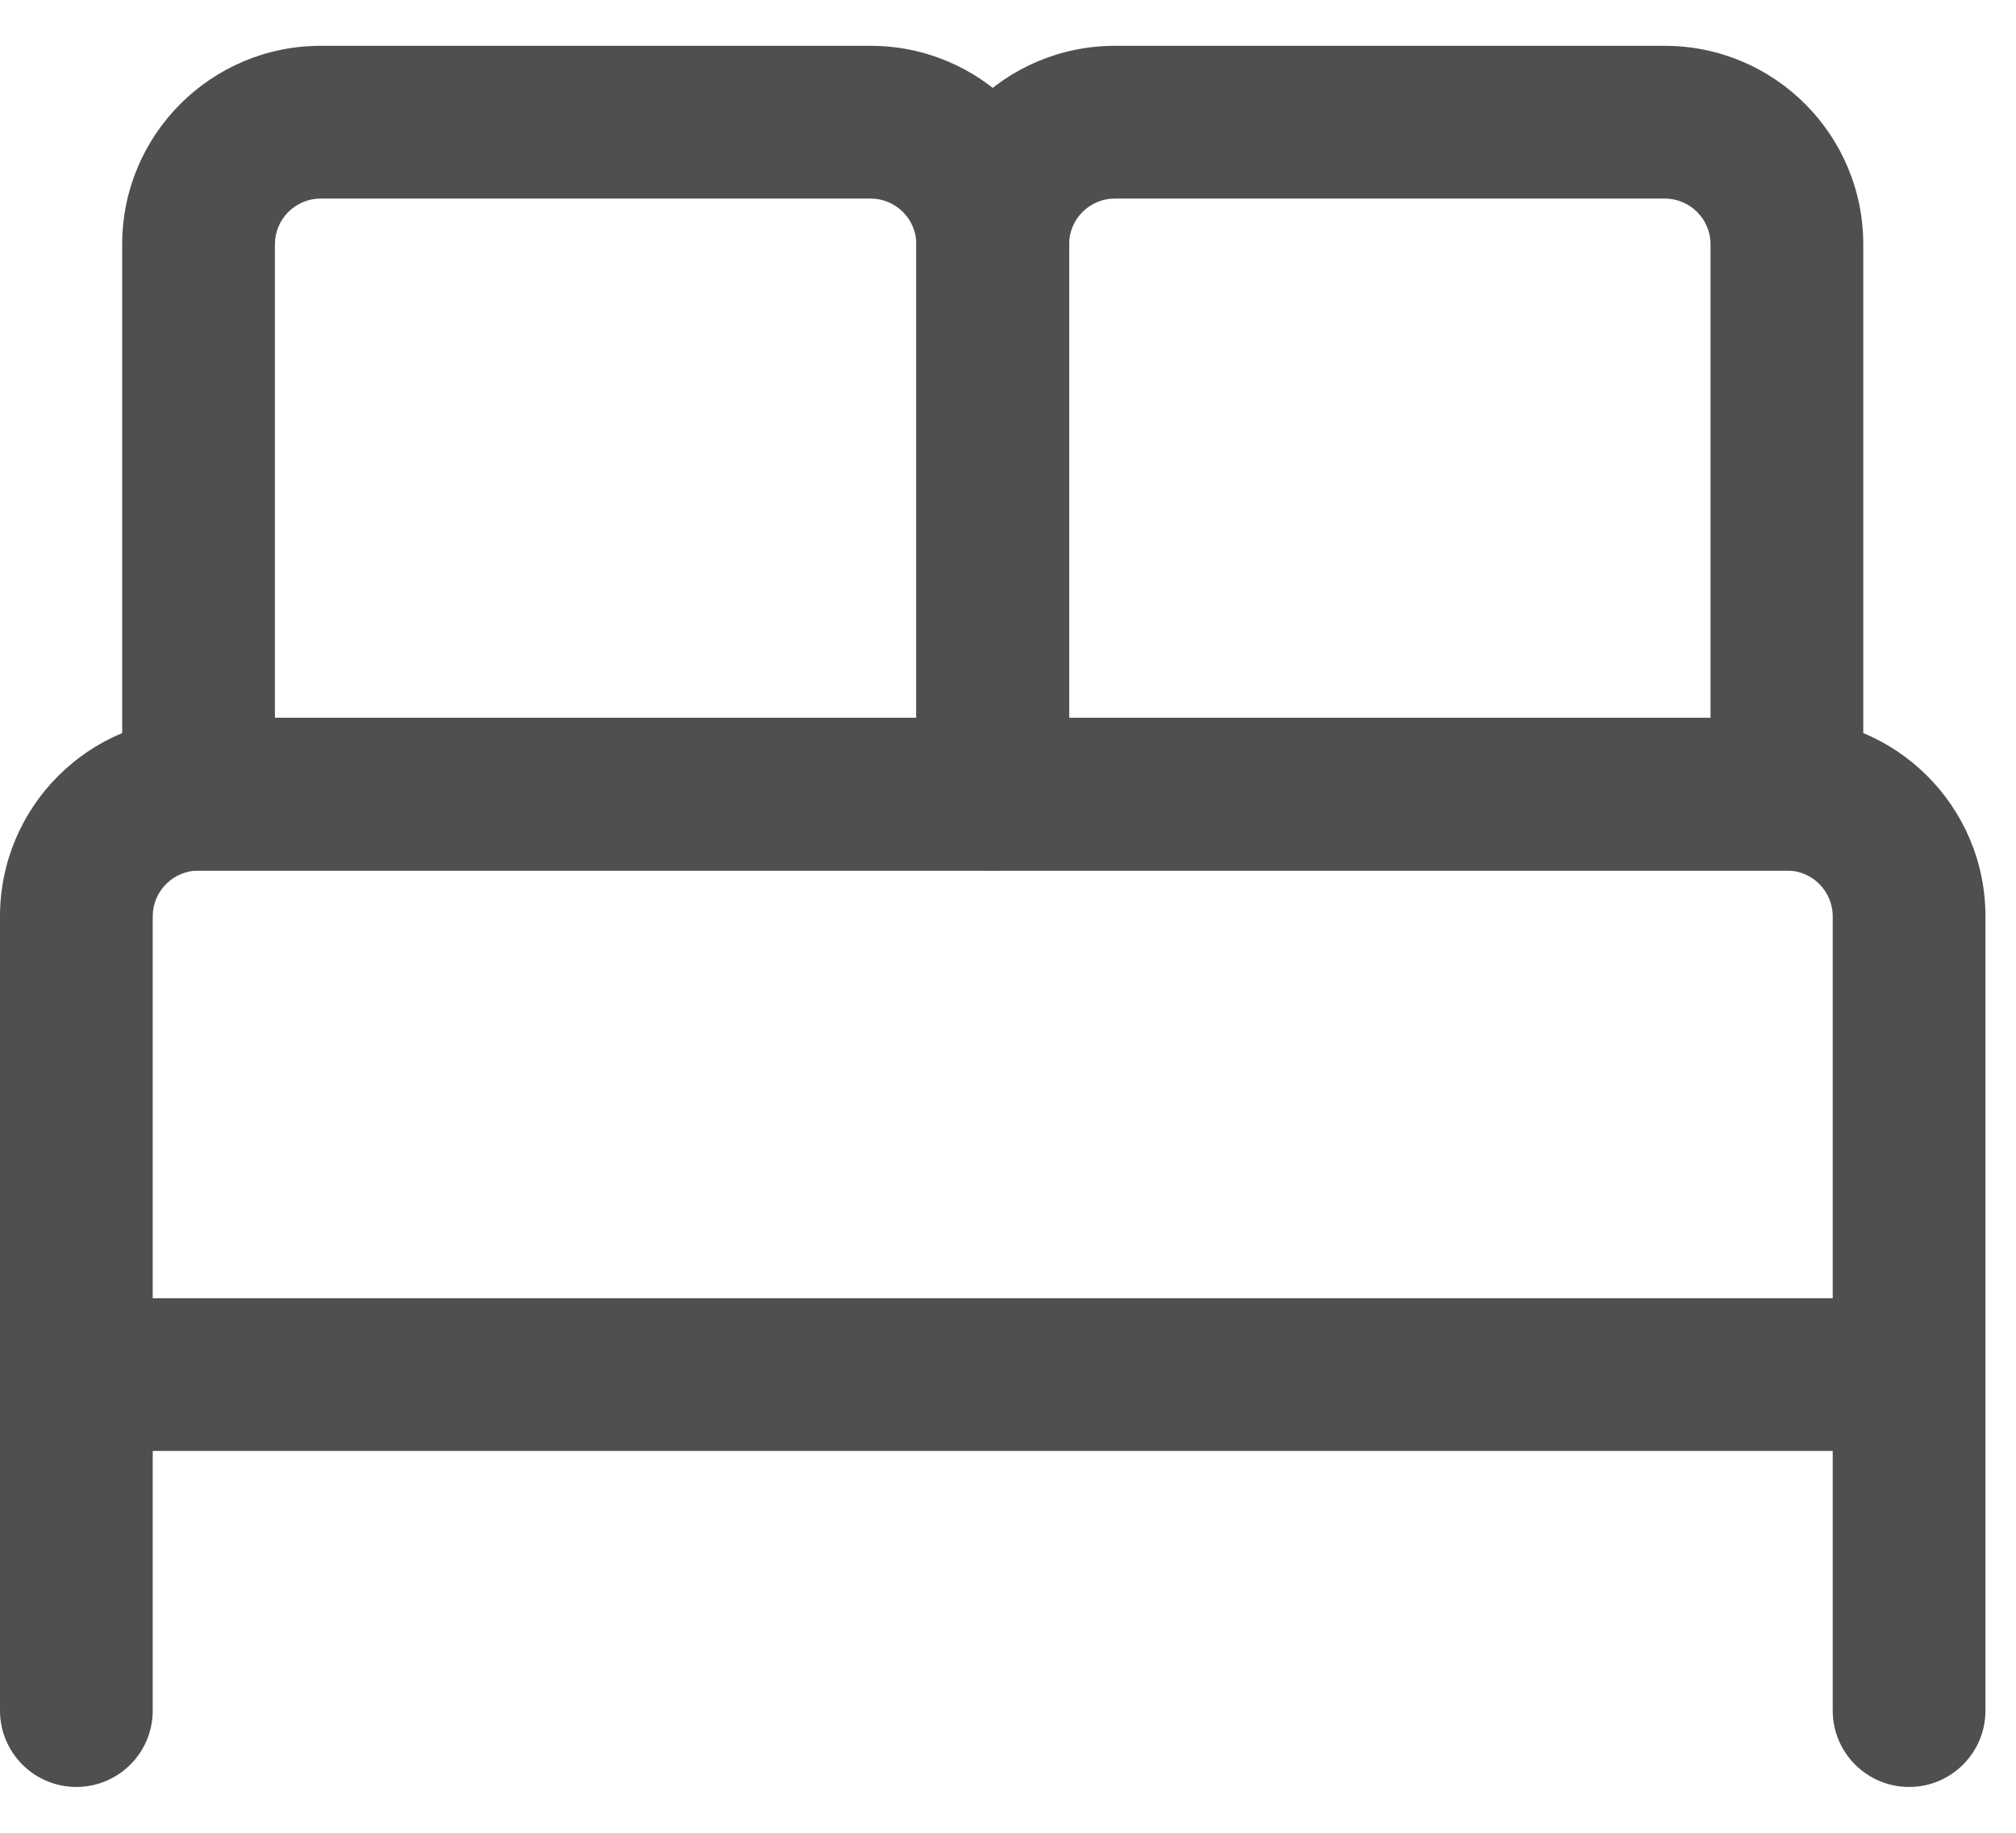 <svg width="33" height="30" viewBox="0 0 33 30" fill="none" xmlns="http://www.w3.org/2000/svg">
<path fill-rule="evenodd" clip-rule="evenodd" d="M31.25 23.75H1.25V21.25H31.25V23.75Z" fill="#4F4F4F"/>
<path fill-rule="evenodd" clip-rule="evenodd" d="M0 15C0 13.205 1.455 11.75 3.25 11.75H29.25C31.045 11.75 32.5 13.205 32.5 15V28C32.5 28.69 31.94 29.25 31.25 29.25C30.56 29.25 30 28.69 30 28V15C30 14.586 29.664 14.25 29.25 14.25H3.25C2.836 14.25 2.5 14.586 2.5 15V28C2.5 28.69 1.94 29.25 1.25 29.25C0.56 29.25 0 28.69 0 28V15Z" fill="#4F4F4F"/>
<path fill-rule="evenodd" clip-rule="evenodd" d="M2 4C2 2.205 3.455 0.75 5.25 0.75H14.25C16.045 0.75 17.5 2.205 17.5 4V13C17.5 13.69 16.94 14.25 16.25 14.25H3.25C2.56 14.25 2 13.69 2 13V4ZM5.25 3.25C4.836 3.25 4.5 3.586 4.5 4V11.75H15V4C15 3.586 14.664 3.25 14.25 3.25H5.25Z" fill="#4F4F4F"/>
<path fill-rule="evenodd" clip-rule="evenodd" d="M15 4C15 2.205 16.455 0.75 18.25 0.75H27.25C29.045 0.75 30.5 2.205 30.5 4V13C30.5 13.69 29.94 14.25 29.25 14.25H16.25C15.56 14.25 15 13.69 15 13V4ZM18.25 3.25C17.836 3.25 17.5 3.586 17.5 4V11.75H28V4C28 3.586 27.664 3.25 27.25 3.25H18.25Z" fill="#4F4F4F"/>
</svg>
